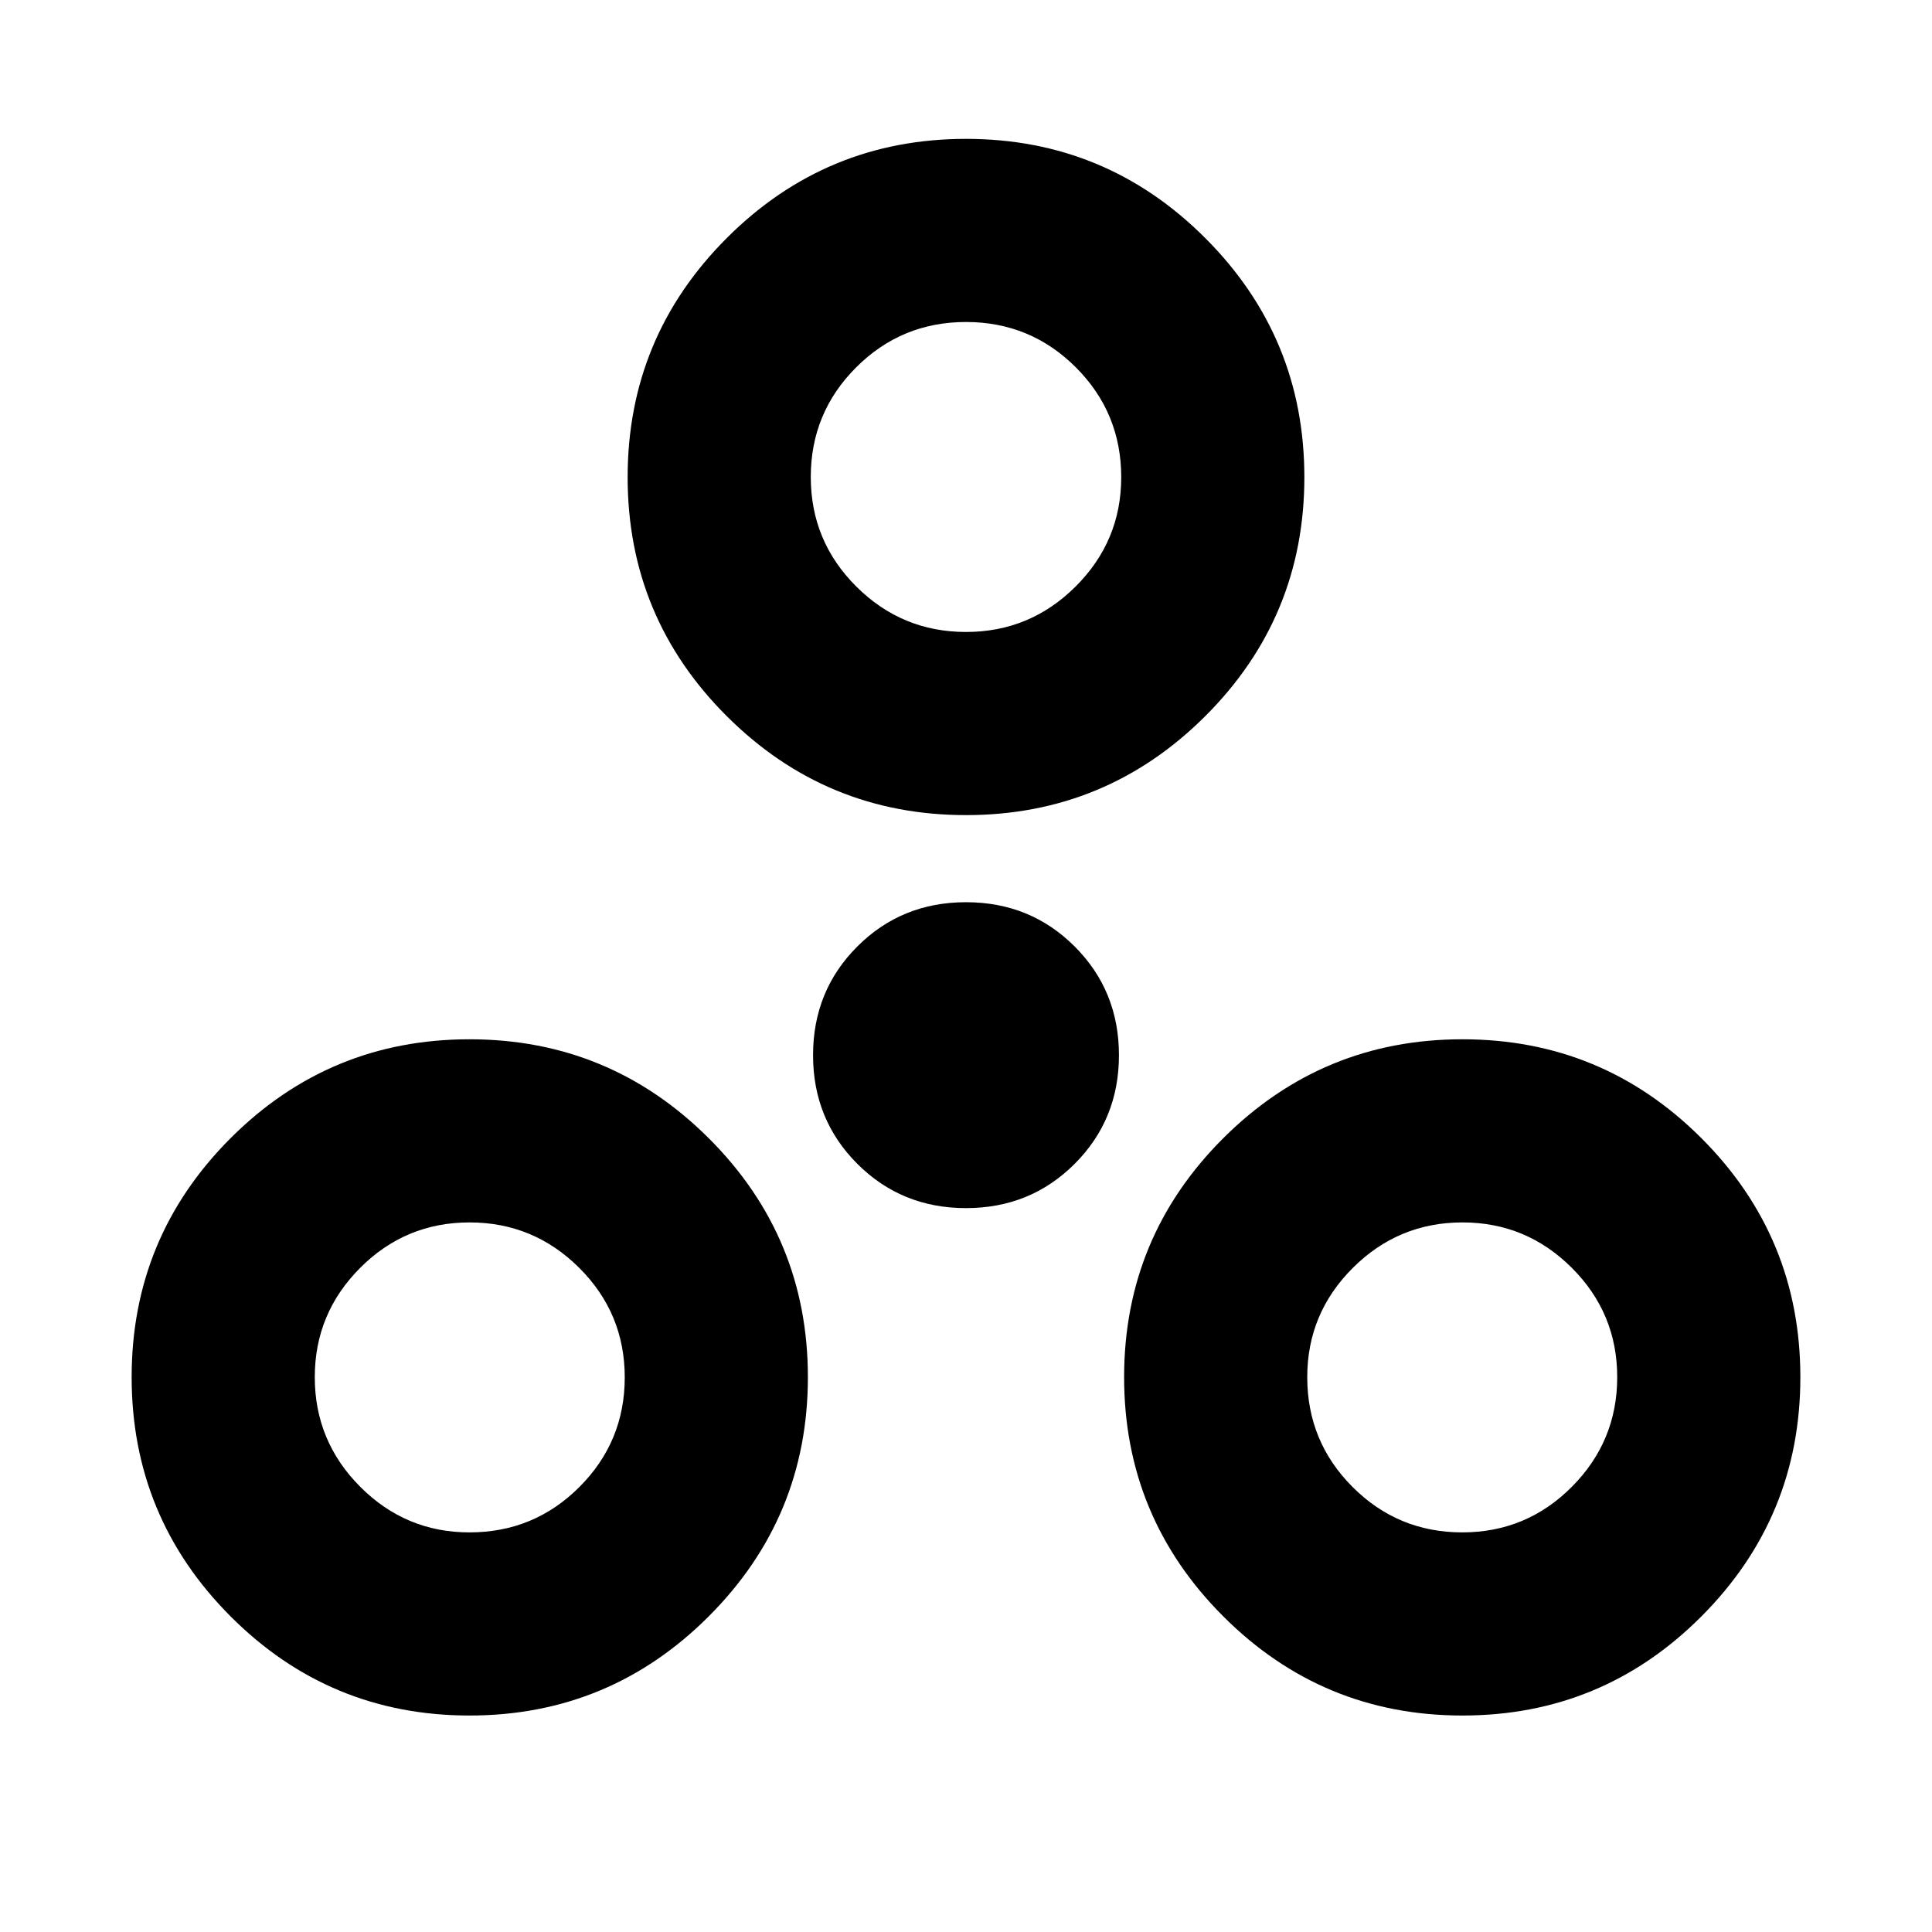 <svg aria-hidden="true" viewBox="0 -960 960 960" fill="currentColor">
  <path d="M233.304-107.565q-69.587 0-118.739-49.272T65.413-275.696q0-69.587 49.152-118.739t118.739-49.152q69.587 0 118.859 49.152 49.272 49.152 49.272 118.739t-49.272 118.859q-49.272 49.272-118.859 49.272Zm493.392 0q-69.587 0-118.859-49.272-49.272-49.272-49.272-118.859 0-69.587 49.272-118.739t118.859-49.152q69.587 0 118.739 49.152t49.152 118.739q0 69.587-49.152 118.859-49.152 49.272-118.739 49.272Zm-493.392-91q32.044 0 54.587-22.544 22.544-22.543 22.544-54.467t-22.655-54.467q-22.655-22.544-54.467-22.544-31.813 0-54.357 22.587-22.543 22.587-22.543 54.304 0 31.817 22.587 54.474 22.587 22.657 54.304 22.657Zm493.272 0q31.924 0 54.468-22.655 22.543-22.654 22.543-54.467T781-330.043q-22.587-22.544-54.304-22.544-31.816 0-54.474 22.587-22.657 22.587-22.657 54.304 0 32.044 22.544 54.587 22.543 22.544 54.467 22.544ZM480-359.696q-32 0-54-22t-22-54q0-32 22-54t54-22q32 0 54 22t22 54q0 32-22 54t-54 22Zm0-195.282q-69.587 0-118.859-49.152-49.272-49.153-49.272-118.74 0-69.587 49.272-118.858Q410.413-891 480-891q69.587 0 118.859 49.272 49.272 49.271 49.272 118.858t-49.272 118.74Q549.587-554.978 480-554.978Zm-.008-91q31.812 0 54.475-22.587t22.663-54.305q0-32.043-22.543-54.587Q512.043-800 480-800q-32.043 0-54.587 22.543-22.543 22.544-22.543 54.468 0 31.924 22.654 54.467 22.655 22.544 54.468 22.544Zm.008-77.131ZM233.543-275.696Zm493.153 0Z"/>
</svg>
